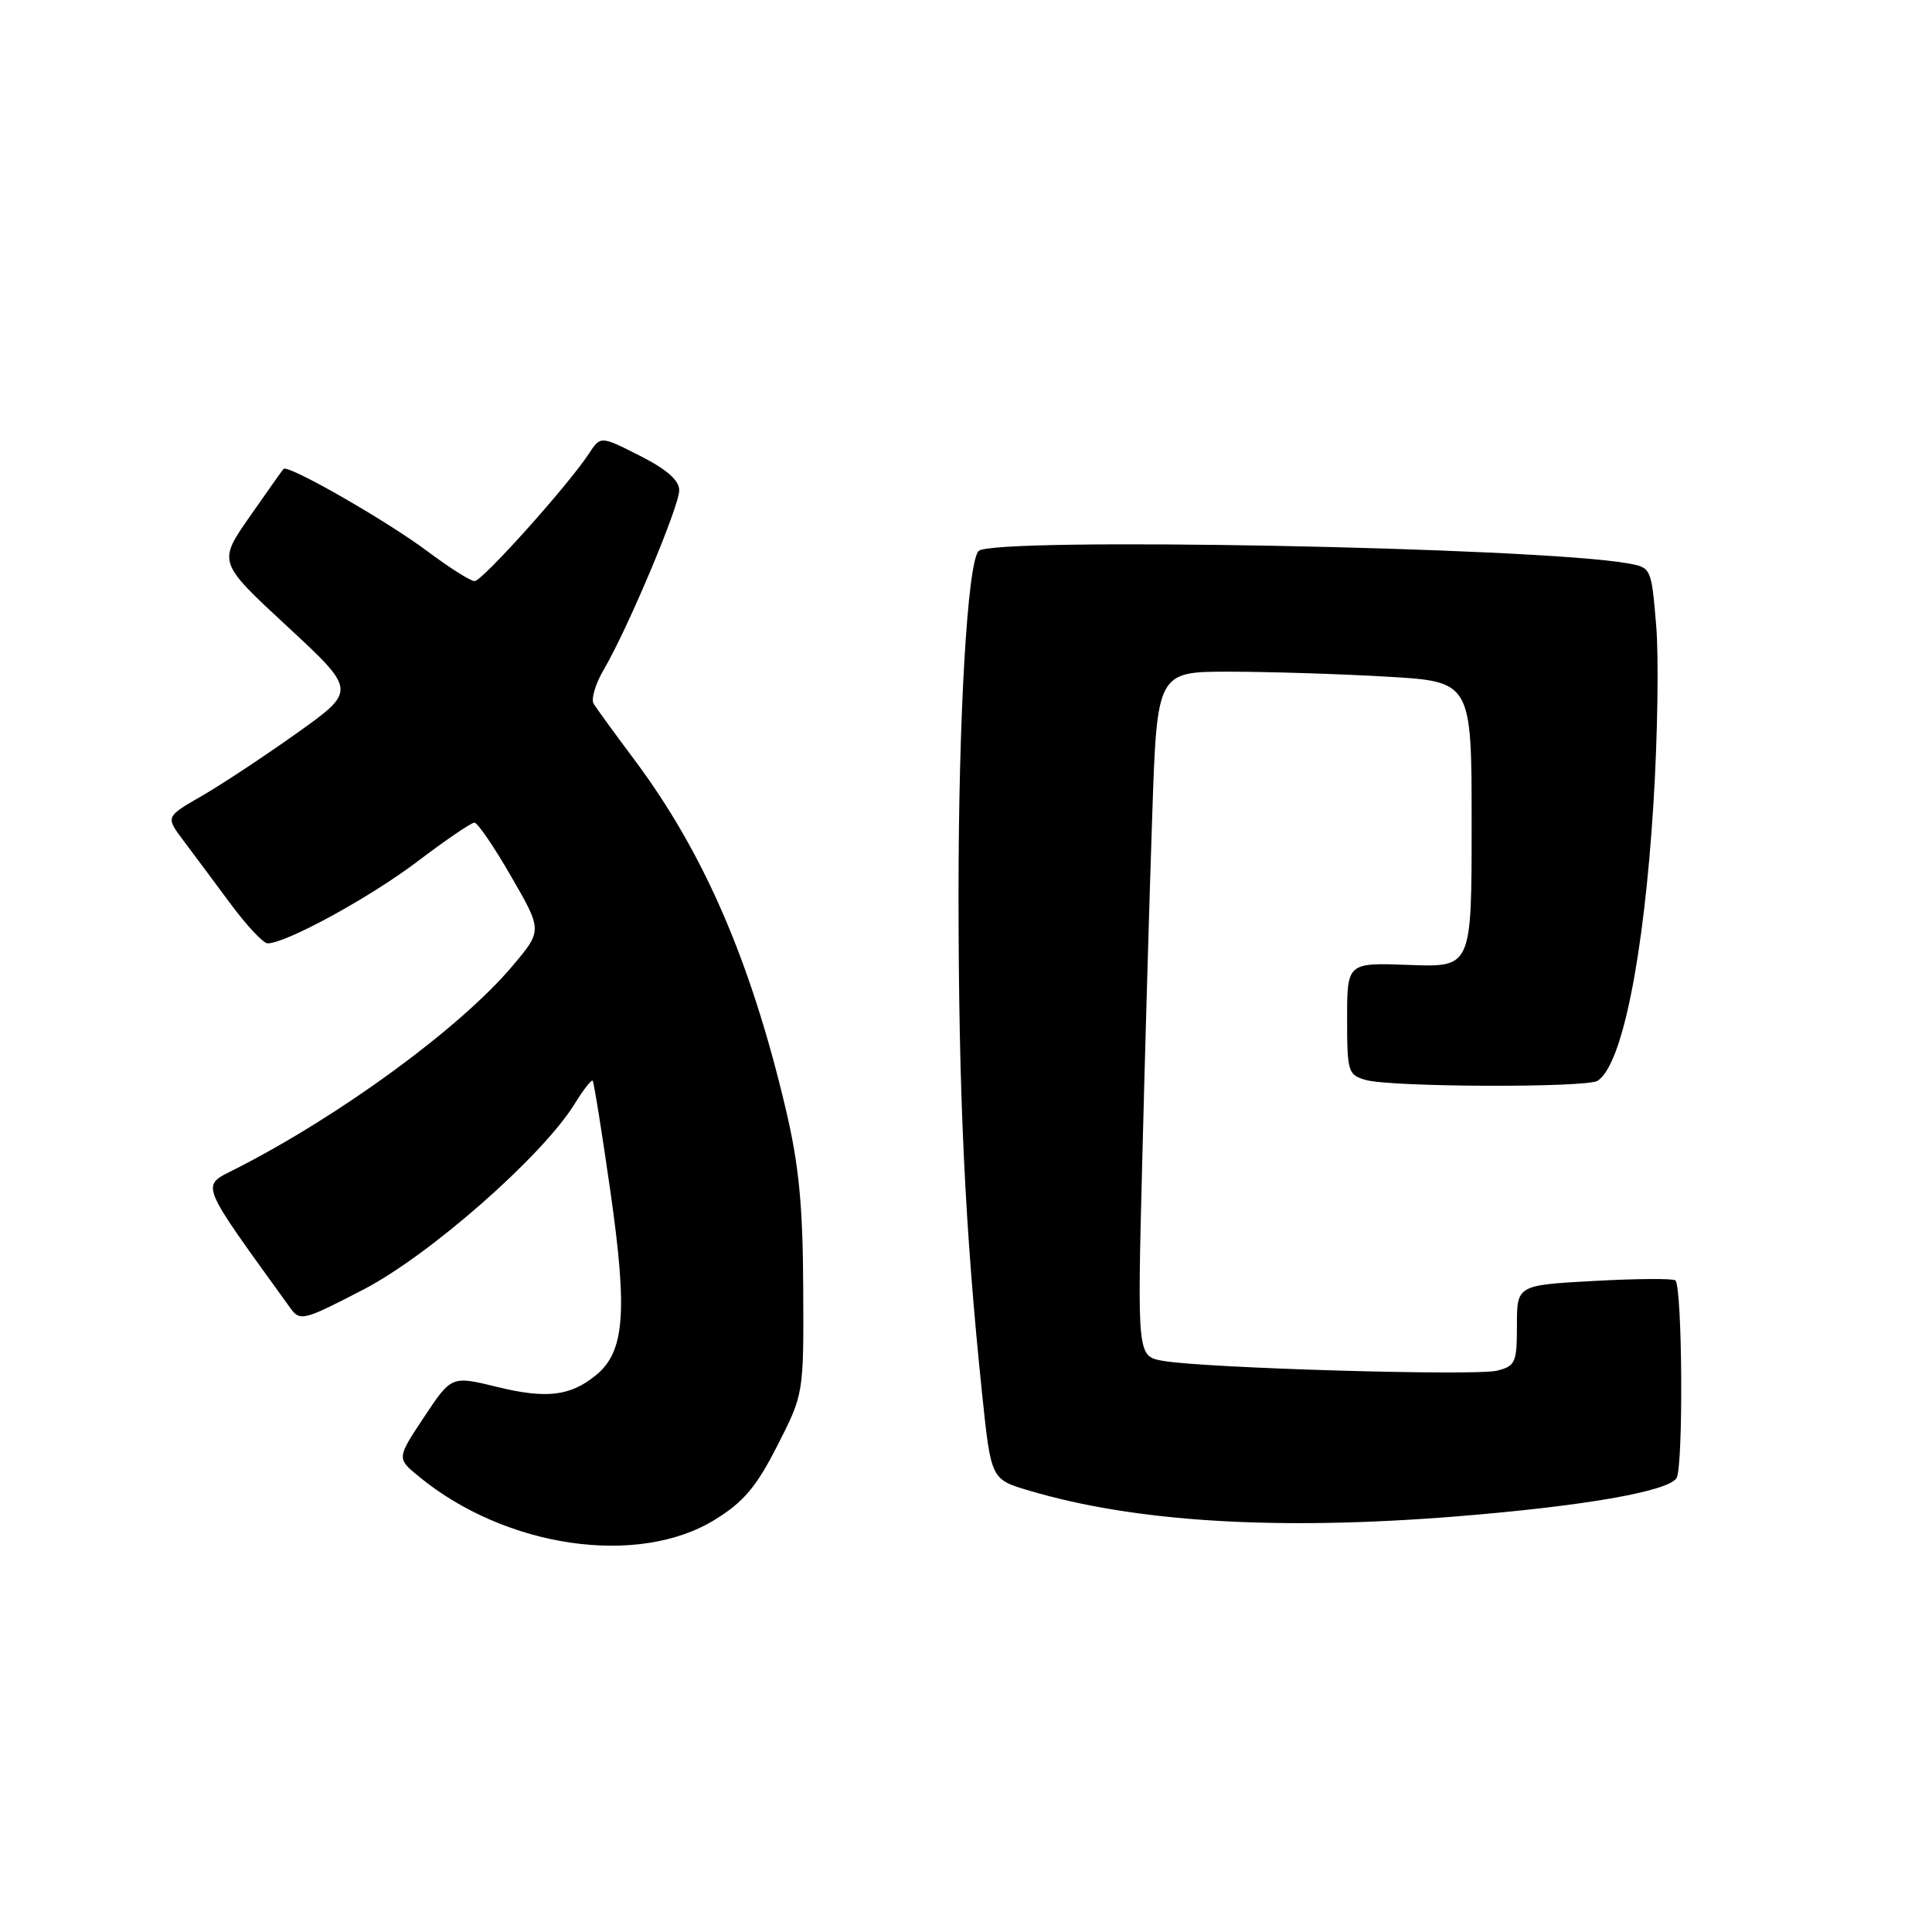 <?xml version="1.0" encoding="UTF-8" standalone="no"?>
<!DOCTYPE svg PUBLIC "-//W3C//DTD SVG 1.1//EN" "http://www.w3.org/Graphics/SVG/1.1/DTD/svg11.dtd" >
<svg xmlns="http://www.w3.org/2000/svg" xmlns:xlink="http://www.w3.org/1999/xlink" version="1.1" viewBox="0 0 256 256">
 <g >
 <path fill="currentColor"
d=" M 94.74 201.36 C 98.53 199.02 100.22 197.02 103.00 191.56 C 106.50 184.70 106.50 184.70 106.43 170.60 C 106.38 159.68 105.86 154.36 104.13 147.01 C 99.49 127.36 93.28 113.01 84.06 100.67 C 81.47 97.21 79.05 93.88 78.67 93.27 C 78.29 92.66 78.89 90.61 80.00 88.73 C 83.15 83.38 90.00 67.11 90.00 64.97 C 90.00 63.64 88.36 62.20 84.79 60.39 C 79.58 57.75 79.58 57.75 78.04 60.10 C 75.33 64.25 63.90 77.00 62.89 77.00 C 62.35 77.00 59.57 75.24 56.71 73.10 C 51.26 69.01 38.14 61.50 37.57 62.13 C 37.39 62.33 35.36 65.20 33.06 68.50 C 28.88 74.50 28.88 74.50 38.06 83.00 C 47.24 91.51 47.24 91.51 39.37 97.12 C 35.04 100.20 29.35 103.96 26.72 105.48 C 21.94 108.23 21.94 108.23 24.29 111.36 C 25.59 113.09 28.40 116.86 30.54 119.75 C 32.68 122.64 34.89 125.00 35.46 125.00 C 37.90 125.00 49.02 118.92 55.30 114.16 C 59.04 111.32 62.45 109.00 62.86 109.00 C 63.28 109.00 65.48 112.22 67.74 116.15 C 71.87 123.30 71.87 123.30 67.90 128.00 C 61.01 136.17 45.19 147.77 31.21 154.89 C 26.56 157.27 26.17 156.27 38.49 173.35 C 39.76 175.10 40.24 174.98 48.16 170.87 C 56.91 166.33 71.87 153.19 76.13 146.29 C 77.28 144.42 78.36 143.03 78.53 143.20 C 78.69 143.36 79.76 150.03 80.90 158.00 C 83.18 173.98 82.76 179.15 78.92 182.26 C 75.54 185.00 72.38 185.37 65.85 183.77 C 59.82 182.30 59.82 182.30 56.19 187.77 C 52.56 193.24 52.56 193.24 55.53 195.67 C 67.04 205.11 84.56 207.65 94.74 201.36 Z  M 192.87 200.94 C 209.70 199.59 220.97 197.64 222.14 195.87 C 223.07 194.49 222.93 170.59 222.00 169.66 C 221.72 169.39 216.88 169.42 211.25 169.73 C 201.00 170.29 201.00 170.29 201.00 175.63 C 201.00 180.55 200.80 181.01 198.37 181.62 C 195.50 182.34 159.58 181.29 154.10 180.32 C 150.69 179.72 150.69 179.72 151.36 153.61 C 151.72 139.25 152.31 118.84 152.67 108.25 C 153.31 89.00 153.31 89.00 162.91 89.00 C 168.18 89.01 177.56 89.30 183.75 89.66 C 195.00 90.31 195.00 90.31 195.00 109.24 C 195.00 128.17 195.00 128.17 186.75 127.86 C 178.50 127.55 178.50 127.55 178.50 134.98 C 178.50 142.05 178.62 142.44 181.00 143.11 C 184.43 144.06 210.22 144.15 211.69 143.21 C 214.93 141.15 217.81 126.86 219.09 106.50 C 219.64 97.70 219.81 87.06 219.45 82.85 C 218.81 75.22 218.80 75.20 215.65 74.64 C 203.51 72.50 131.49 71.14 129.67 73.01 C 128.20 74.53 127.01 94.90 127.01 118.50 C 127.02 145.12 127.85 162.68 130.14 184.76 C 131.32 196.02 131.32 196.02 136.36 197.51 C 150.41 201.69 169.27 202.83 192.87 200.94 Z "/>
</g>
</svg>